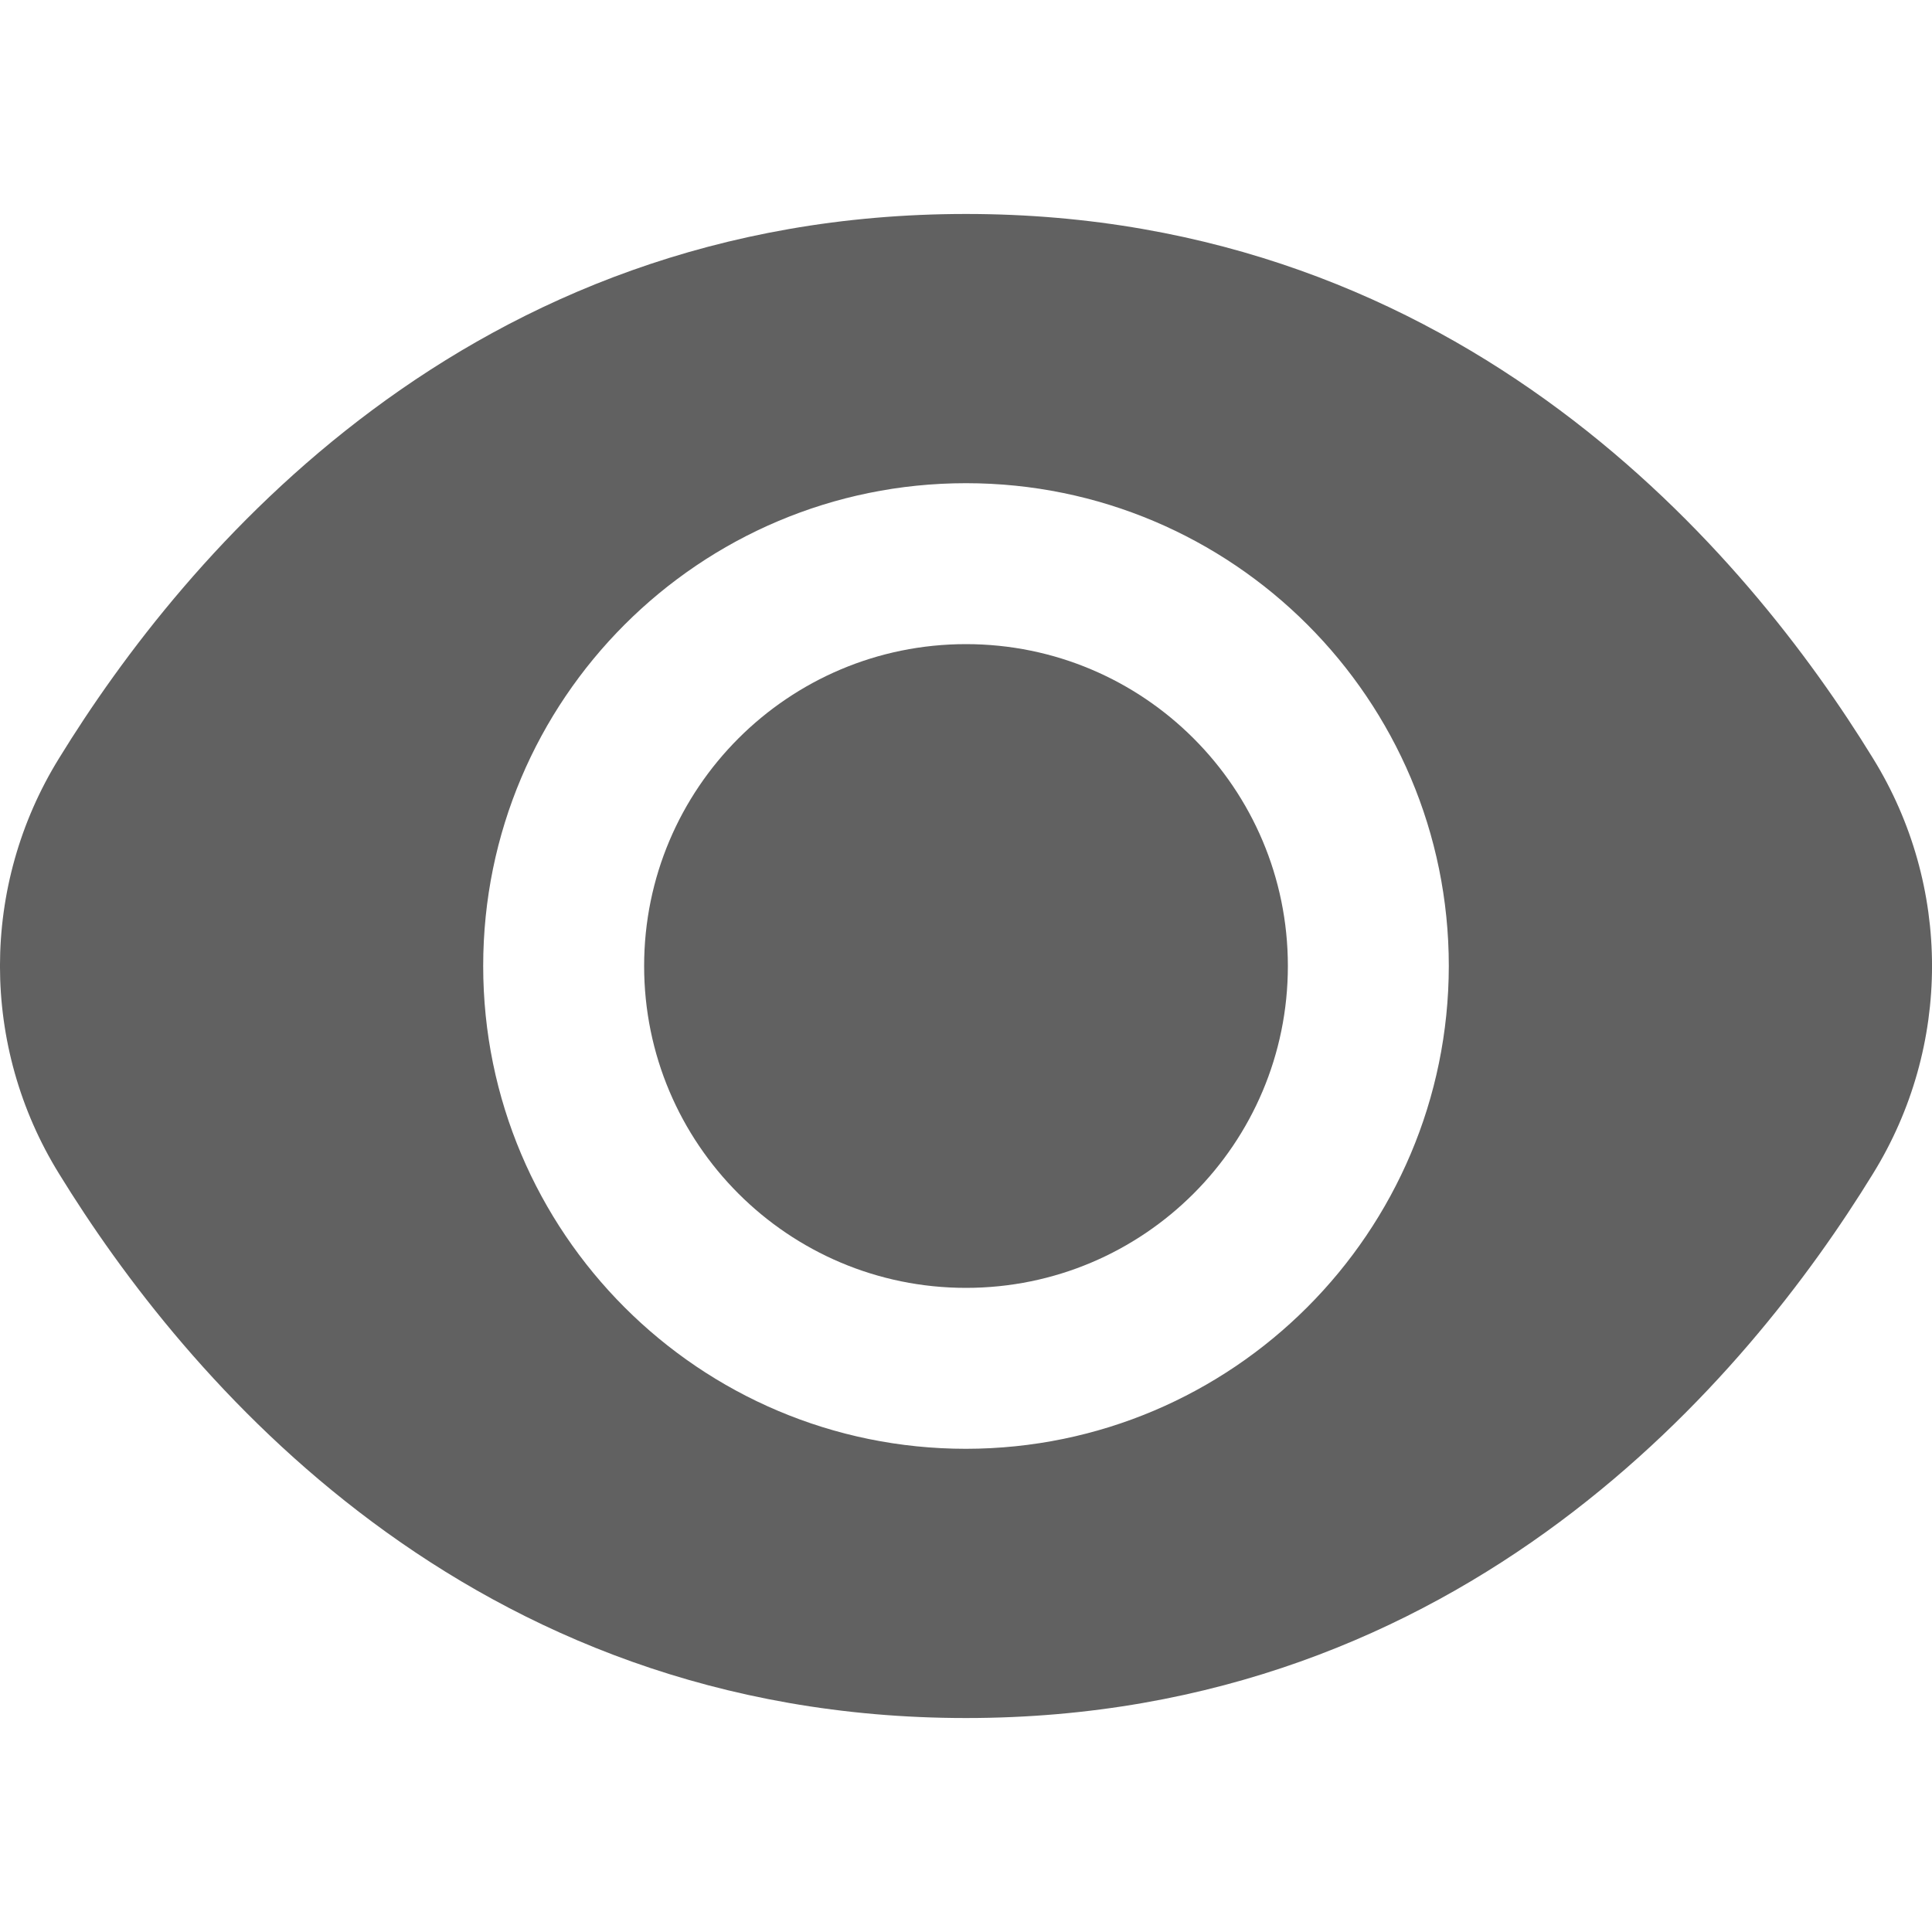 <svg width="20" height="20" viewBox="0 0 20 20" fill="none" xmlns="http://www.w3.org/2000/svg">
<path d="M10 13.332C11.84 13.332 13.332 11.84 13.332 10C13.332 8.16 11.84 6.668 10 6.668C8.16 6.668 6.668 8.16 6.668 10C6.668 11.84 8.16 13.332 10 13.332Z" fill="#616161"/>
<path d="M19.389 7.85C18.097 5.746 15.158 2.215 10 2.215C4.842 2.215 1.903 5.746 0.611 7.85C-0.204 9.168 -0.204 10.832 0.611 12.15C1.903 14.254 4.842 17.785 10 17.785C15.158 17.785 18.097 14.254 19.389 12.15C20.204 10.832 20.204 9.168 19.389 7.85ZM10 14.998C7.24 14.998 5.002 12.76 5.002 10C5.002 7.24 7.24 5.002 10 5.002C12.76 5.002 14.998 7.24 14.998 10C14.995 12.759 12.759 14.995 10 14.998Z" fill="#616161"/>
</svg>
